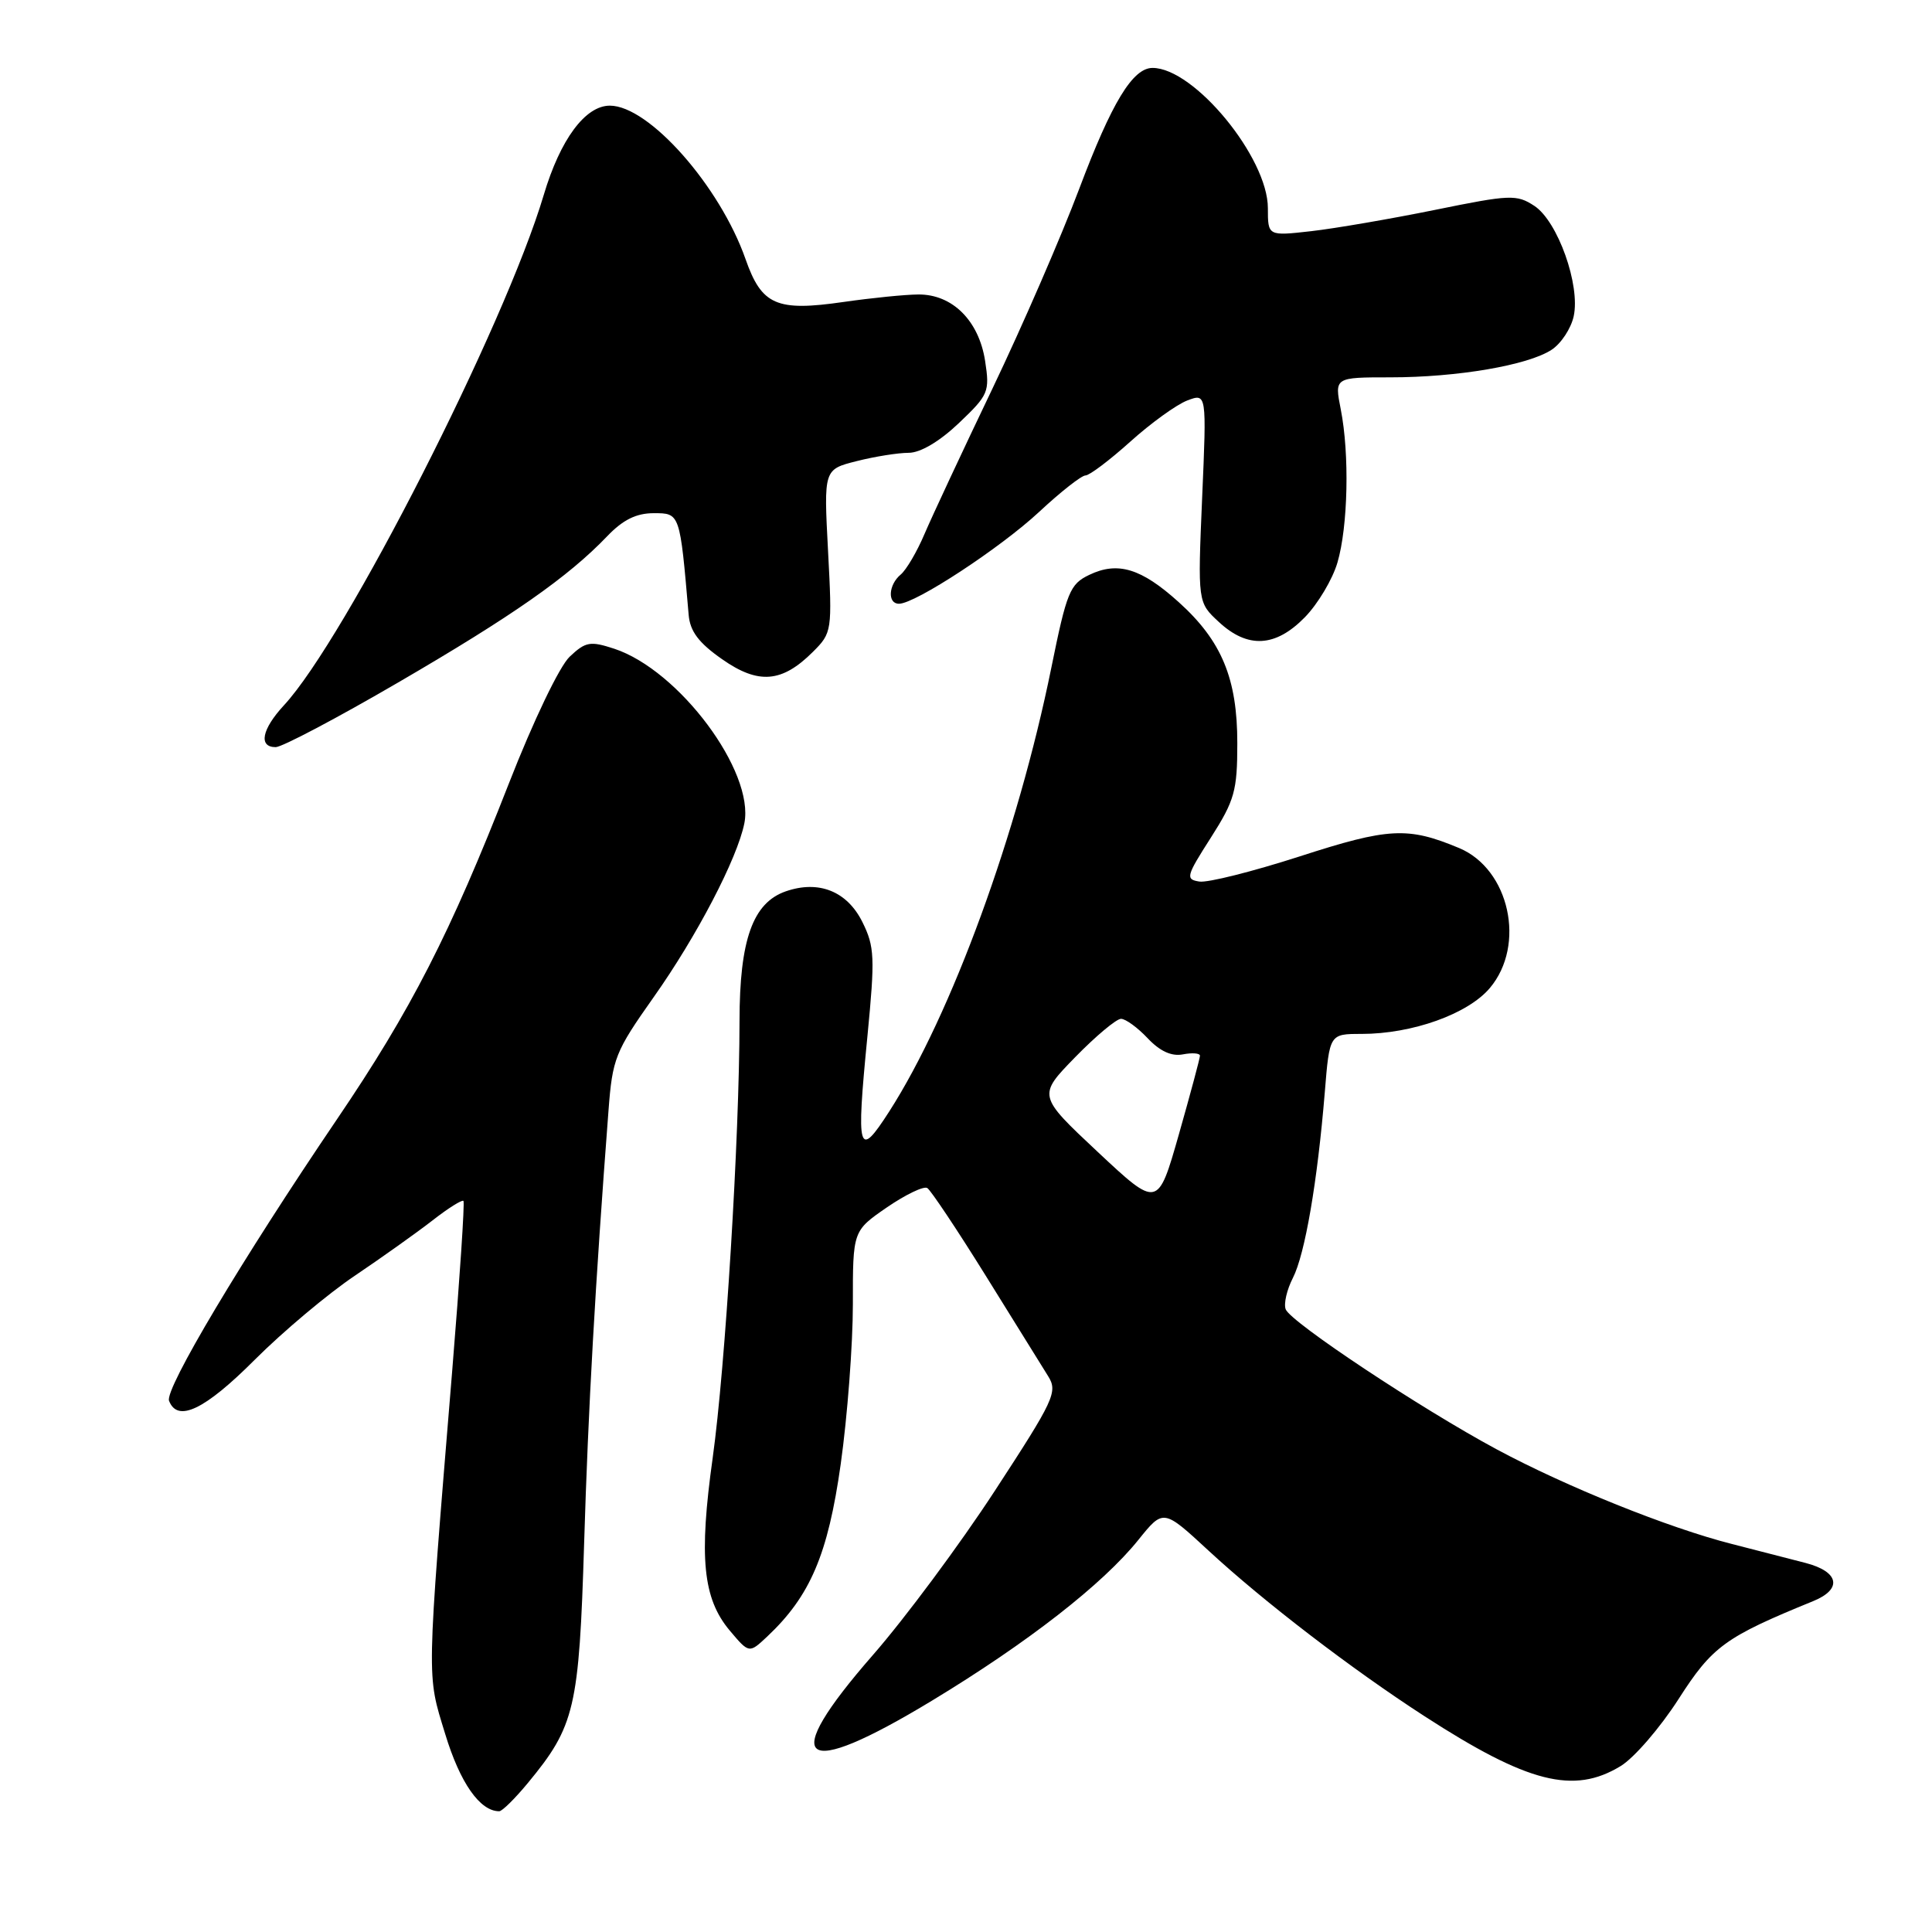<?xml version="1.0" encoding="UTF-8" standalone="no"?>
<!DOCTYPE svg PUBLIC "-//W3C//DTD SVG 1.1//EN" "http://www.w3.org/Graphics/SVG/1.1/DTD/svg11.dtd" >
<svg xmlns="http://www.w3.org/2000/svg" xmlns:xlink="http://www.w3.org/1999/xlink" version="1.1" viewBox="0 0 256 256">
 <g >
 <path fill="currentColor"
d=" M 69.95 236.25 C 76.18 228.71 76.73 226.36 77.40 204.50 C 77.94 186.69 78.87 170.18 80.63 147.15 C 81.15 140.25 81.52 139.34 86.60 132.15 C 92.32 124.07 97.70 113.75 98.63 109.09 C 100.00 102.24 89.99 88.80 81.39 85.96 C 78.21 84.92 77.60 85.02 75.49 87.01 C 74.14 88.28 70.68 95.49 67.41 103.86 C 59.67 123.66 54.45 133.87 44.65 148.31 C 32.05 166.89 21.81 184.06 22.40 185.61 C 23.52 188.53 27.12 186.82 33.74 180.19 C 37.49 176.44 43.47 171.42 47.03 169.03 C 50.59 166.63 55.21 163.34 57.30 161.72 C 59.38 160.09 61.24 158.93 61.41 159.13 C 61.59 159.33 60.92 169.40 59.93 181.50 C 56.49 223.43 56.52 221.69 58.99 229.76 C 60.96 236.24 63.59 240.00 66.15 240.00 C 66.54 240.00 68.25 238.31 69.95 236.25 Z  M 214.75 234.01 C 216.53 232.93 219.98 228.93 222.42 225.13 C 226.90 218.14 228.58 216.92 240.25 212.16 C 244.16 210.57 243.71 208.26 239.25 207.10 C 237.19 206.56 232.80 205.43 229.50 204.59 C 221.10 202.46 207.52 196.99 198.31 192.04 C 188.28 186.65 171.01 175.19 170.36 173.49 C 170.08 172.77 170.51 170.90 171.31 169.34 C 172.92 166.19 174.57 156.57 175.54 144.75 C 176.17 137.00 176.17 137.00 180.40 137.00 C 187.14 137.00 194.52 134.36 197.42 130.91 C 202.22 125.20 200.01 115.16 193.34 112.37 C 186.54 109.53 184.01 109.66 172.21 113.48 C 166.00 115.48 160.02 116.99 158.92 116.81 C 157.06 116.52 157.17 116.11 160.44 111.00 C 163.59 106.06 163.95 104.79 163.95 98.50 C 163.96 89.92 161.88 84.91 156.18 79.78 C 151.23 75.31 148.11 74.36 144.34 76.17 C 141.76 77.40 141.35 78.42 139.30 88.51 C 134.86 110.39 126.08 134.42 117.82 147.29 C 113.72 153.67 113.43 152.69 114.94 137.29 C 115.95 126.87 115.89 125.44 114.28 122.19 C 112.25 118.09 108.49 116.59 104.11 118.11 C 99.75 119.63 98.00 124.53 97.99 135.28 C 97.98 150.78 96.11 181.14 94.44 193.14 C 92.59 206.36 93.13 211.81 96.69 216.05 C 99.26 219.10 99.26 219.10 101.65 216.86 C 107.36 211.49 109.71 205.99 111.40 194.00 C 112.29 187.68 113.01 178.13 113.01 172.80 C 113.00 163.10 113.00 163.10 117.51 159.99 C 119.99 158.29 122.40 157.13 122.87 157.42 C 123.33 157.71 126.82 162.93 130.61 169.03 C 134.40 175.13 138.13 181.13 138.89 182.36 C 140.18 184.43 139.69 185.48 131.82 197.54 C 127.17 204.67 119.90 214.45 115.68 219.28 C 103.03 233.76 105.92 235.99 123.50 225.34 C 136.18 217.66 146.13 209.91 150.85 204.03 C 154.15 199.93 154.15 199.93 160.12 205.45 C 167.41 212.20 179.11 221.17 188.79 227.43 C 202.44 236.26 208.53 237.81 214.75 234.01 Z  M 52.78 90.42 C 67.90 81.62 75.30 76.44 80.44 71.07 C 82.53 68.88 84.30 68.00 86.62 68.00 C 90.11 68.00 90.09 67.95 91.25 81.46 C 91.43 83.65 92.58 85.18 95.67 87.34 C 100.50 90.73 103.62 90.47 107.73 86.36 C 110.24 83.85 110.28 83.60 109.72 73.00 C 109.15 62.20 109.15 62.20 113.52 61.10 C 115.92 60.49 119.02 60.00 120.40 60.00 C 121.96 60.00 124.49 58.50 127.06 56.06 C 131.00 52.31 131.16 51.92 130.53 47.81 C 129.70 42.48 126.19 38.99 121.69 39.02 C 119.94 39.03 115.48 39.48 111.79 40.01 C 102.89 41.30 100.93 40.44 98.79 34.34 C 95.39 24.64 85.98 14.00 80.81 14.00 C 77.55 14.00 74.24 18.47 72.05 25.83 C 66.89 43.16 45.75 84.70 37.62 93.46 C 34.69 96.63 34.22 99.00 36.53 99.00 C 37.37 99.00 44.68 95.14 52.78 90.42 Z  M 172.90 81.79 C 174.62 80.03 176.57 76.77 177.22 74.54 C 178.62 69.75 178.83 60.19 177.66 54.25 C 176.82 50.00 176.82 50.00 184.23 50.00 C 193.10 50.00 202.46 48.40 205.59 46.35 C 206.85 45.53 208.16 43.54 208.52 41.92 C 209.43 37.79 206.41 29.32 203.31 27.28 C 200.96 25.74 200.11 25.78 190.15 27.81 C 184.29 29.00 176.91 30.27 173.75 30.63 C 168.00 31.28 168.00 31.28 168.00 27.58 C 168.00 20.88 158.23 9.00 152.72 9.00 C 150.09 9.00 147.31 13.58 143.01 25.00 C 140.63 31.32 135.45 43.25 131.50 51.50 C 127.55 59.75 123.50 68.42 122.50 70.76 C 121.51 73.10 120.09 75.51 119.35 76.13 C 117.72 77.48 117.57 80.00 119.12 80.00 C 121.28 80.00 132.55 72.61 137.69 67.83 C 140.54 65.17 143.31 63.00 143.83 63.00 C 144.36 63.00 147.02 60.99 149.76 58.53 C 152.50 56.06 155.90 53.61 157.31 53.07 C 159.89 52.09 159.89 52.09 159.29 65.96 C 158.70 79.82 158.70 79.82 161.50 82.41 C 165.33 85.97 169.01 85.77 172.90 81.79 Z  M 145.46 152.64 C 137.50 145.18 137.50 145.18 142.46 140.09 C 145.19 137.29 147.93 135.00 148.54 135.00 C 149.15 135.00 150.74 136.16 152.07 137.57 C 153.69 139.29 155.23 140.00 156.74 139.71 C 157.98 139.47 159.00 139.55 159.00 139.89 C 159.00 140.22 157.74 144.91 156.21 150.30 C 153.42 160.09 153.42 160.09 145.46 152.64 Z "/>
</g>
</svg>